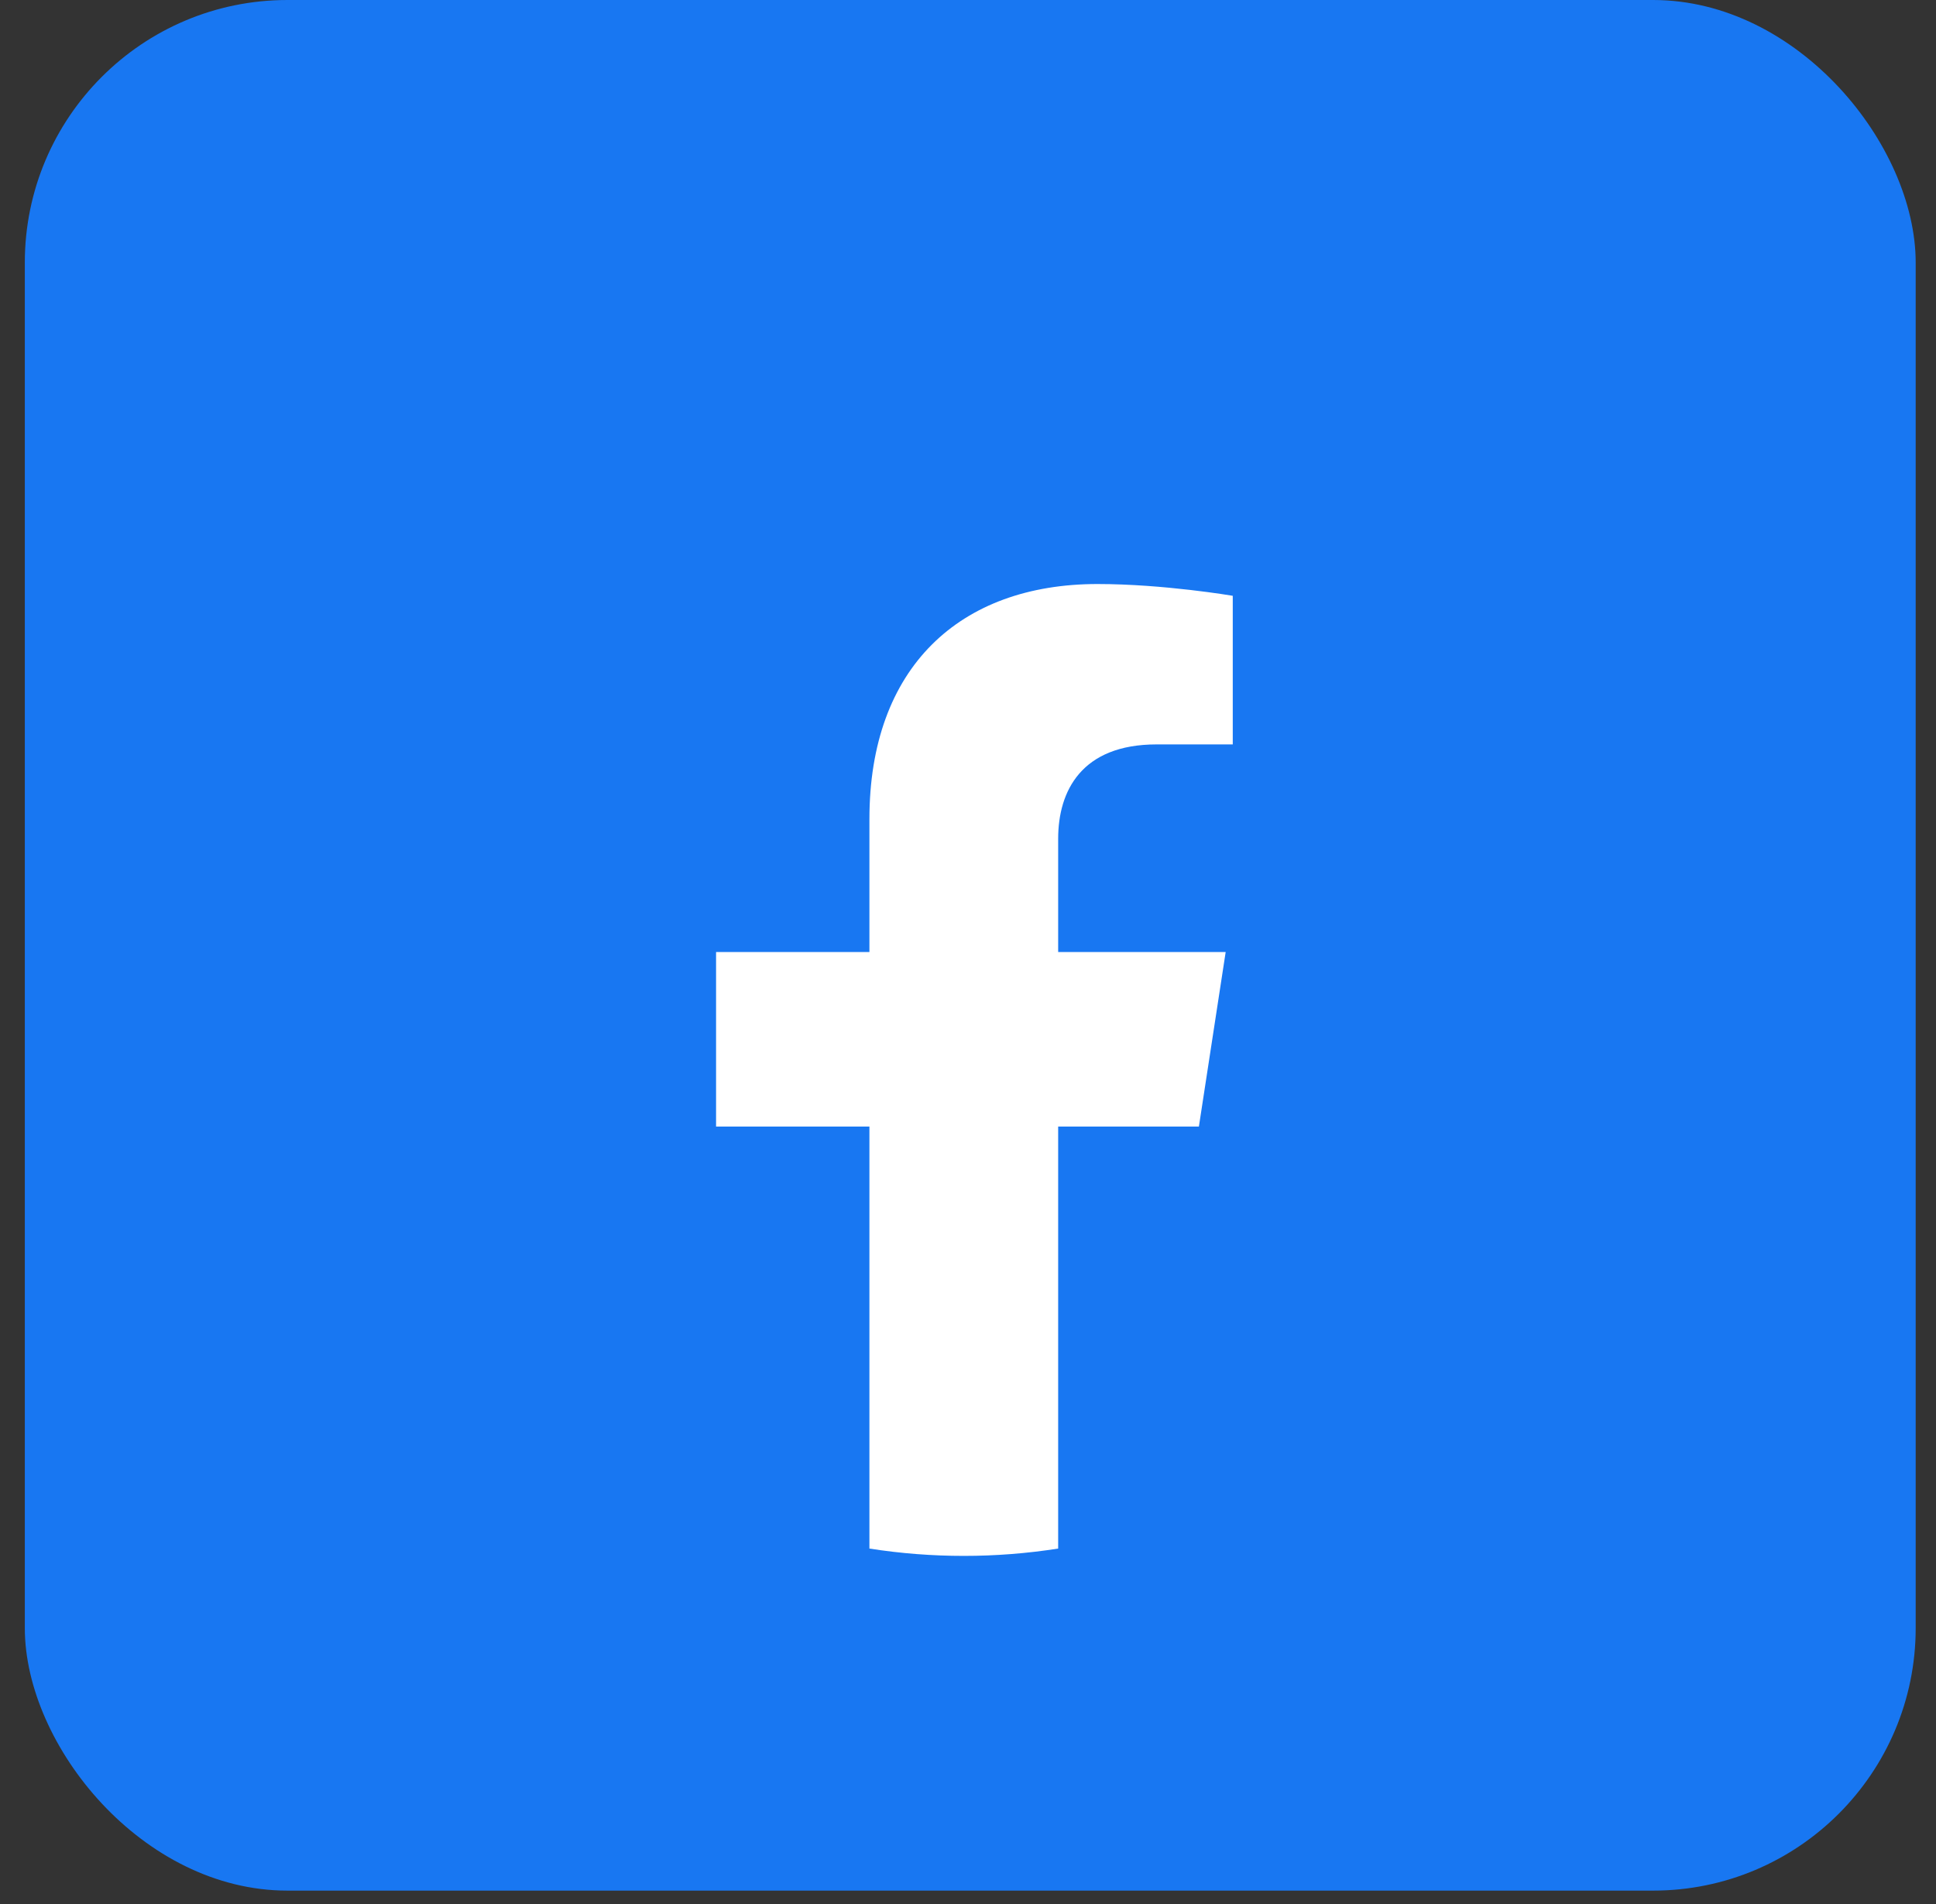 <svg width="61" height="60" viewBox="0 0 61 60" fill="none" xmlns="http://www.w3.org/2000/svg">
<rect x="0" y="0" width="61" height="60" fill="#333333" stroke="none"/>
<rect x="0.782" width="59.578" height="59.578" rx="8.275" fill="#1877F2"/>
<g clip-path="url(#clip0_1_119)">
<path d="M49.398 30C49.398 19.49 40.878 10.97 30.368 10.97C19.858 10.97 11.338 19.49 11.338 30C11.338 39.498 18.297 47.371 27.395 48.799V35.501H22.563V30H27.395V25.807C27.395 21.038 30.236 18.404 34.582 18.404C36.664 18.404 38.842 18.775 38.842 18.775V23.458H36.443C34.079 23.458 33.341 24.925 33.341 26.43V30H38.619L37.776 35.501H33.341V48.799C42.439 47.371 49.398 39.498 49.398 30Z" fill="#1877F2"/>
<path d="M37.775 35.501L38.619 30H33.341V26.43C33.341 24.925 34.078 23.458 36.443 23.458H38.842V18.775C38.842 18.775 36.664 18.404 34.582 18.404C30.235 18.404 27.394 21.038 27.394 25.807V30H22.562V35.501H27.394V48.799C28.378 48.953 29.372 49.03 30.368 49.03C31.363 49.03 32.358 48.953 33.341 48.799V35.501H37.775Z" fill="white"/>
</g>
<defs>
<clipPath id="clip0_1_119">
<rect width="38.06" height="38.06" fill="white" transform="translate(11.338 10.97)"/>
</clipPath>
</defs>
</svg>
